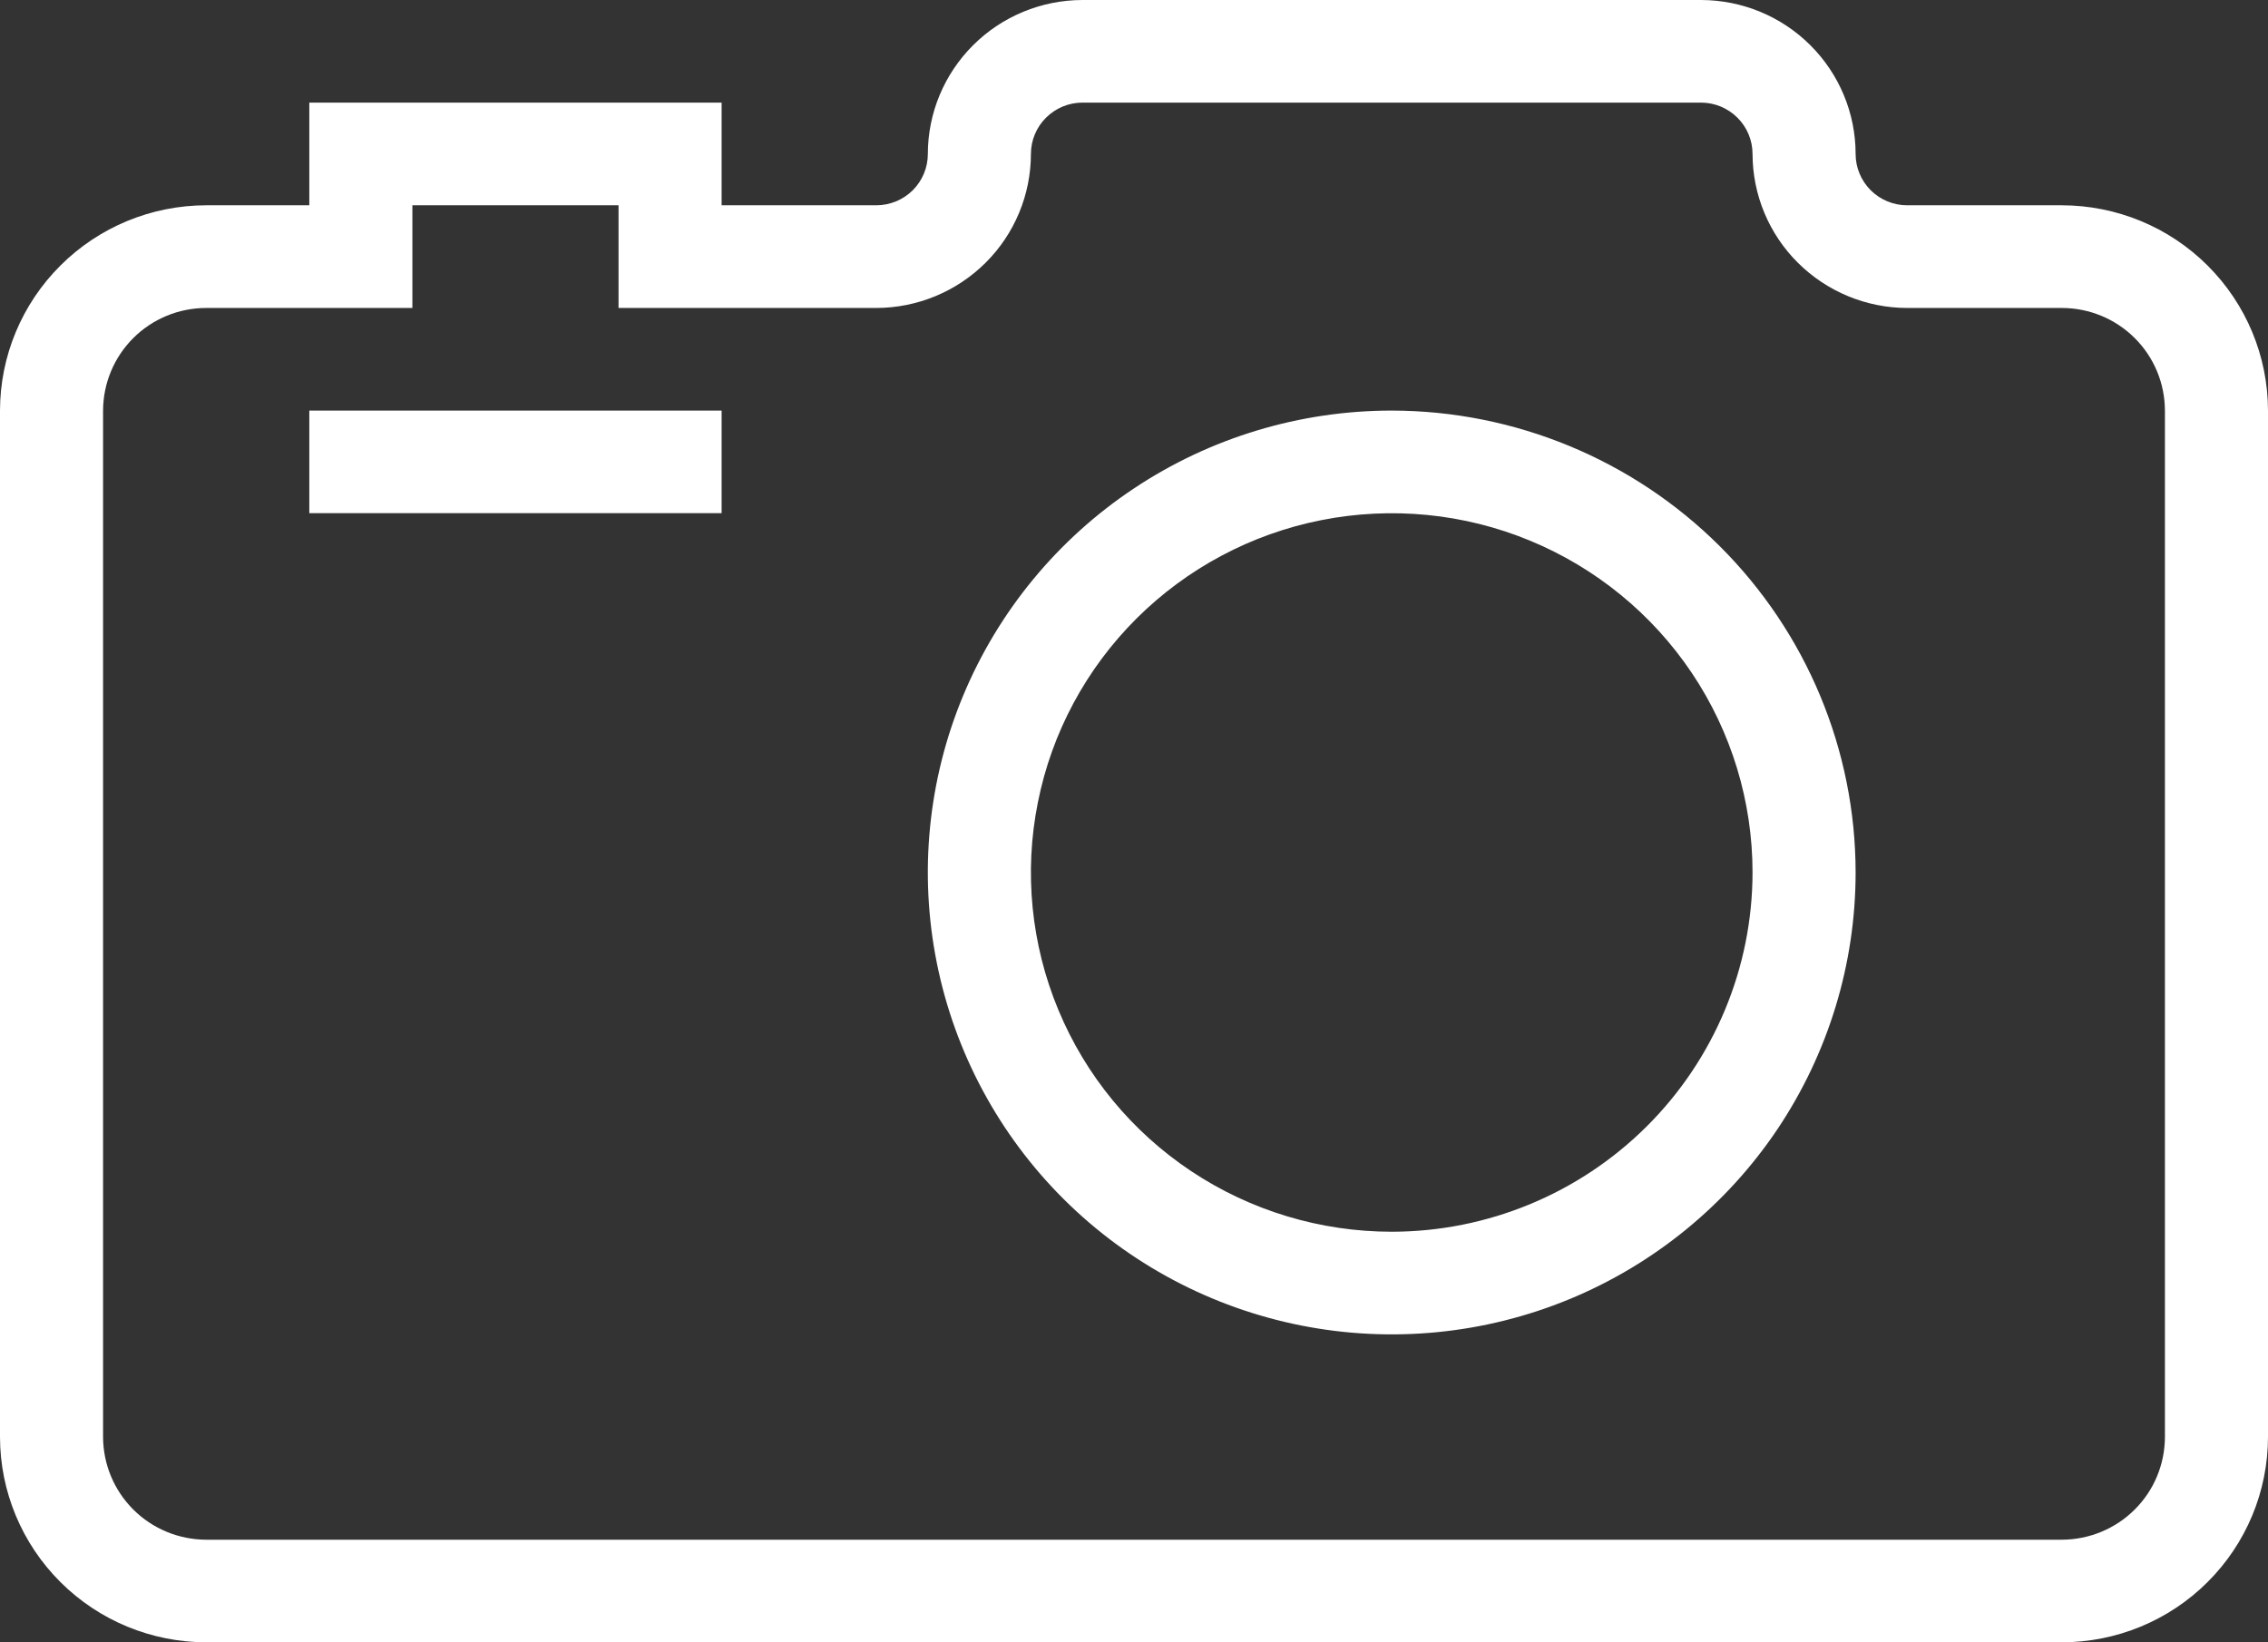 <svg width="29" height="21" viewBox="0 0 29 21" fill="none" xmlns="http://www.w3.org/2000/svg">
<rect x="0" y="0" width="29" height="21" fill="#333333" stroke="none"/>
<path d="M17.796 5.25C16.622 5.25 15.475 5.596 14.5 6.245C13.524 6.894 12.764 7.817 12.315 8.896C11.866 9.975 11.749 11.163 11.978 12.309C12.207 13.454 12.771 14.507 13.601 15.333C14.431 16.159 15.488 16.721 16.638 16.949C17.789 17.177 18.982 17.06 20.066 16.613C21.149 16.166 22.076 15.409 22.728 14.438C23.379 13.466 23.727 12.324 23.727 11.156C23.726 9.59 23.1 8.089 21.988 6.982C20.876 5.875 19.368 5.252 17.796 5.25ZM17.796 15.75C16.883 15.75 15.991 15.481 15.232 14.976C14.473 14.471 13.882 13.754 13.533 12.914C13.184 12.075 13.092 11.151 13.271 10.26C13.448 9.369 13.888 8.55 14.533 7.908C15.178 7.266 16 6.828 16.895 6.651C17.79 6.474 18.718 6.564 19.561 6.912C20.404 7.26 21.125 7.849 21.632 8.604C22.139 9.36 22.409 10.248 22.409 11.156C22.408 12.374 21.921 13.542 21.056 14.403C20.191 15.264 19.019 15.749 17.796 15.75ZM9.227 6.562H3.955V5.25H9.227V6.562ZM26.364 21H2.636C1.937 20.999 1.267 20.723 0.773 20.23C0.279 19.738 0.001 19.071 0 18.375V5.25C0.001 4.554 0.279 3.887 0.773 3.395C1.267 2.902 1.937 2.626 2.636 2.625H3.955V1.312H9.227V2.625H11.204C11.379 2.625 11.547 2.556 11.671 2.433C11.794 2.31 11.864 2.143 11.864 1.969C11.864 1.447 12.073 0.946 12.444 0.577C12.814 0.208 13.317 0.001 13.841 0H21.75C22.274 0.001 22.777 0.208 23.147 0.577C23.518 0.946 23.727 1.447 23.727 1.969C23.727 2.143 23.797 2.31 23.92 2.433C24.044 2.556 24.212 2.625 24.386 2.625H26.364C27.063 2.626 27.733 2.902 28.227 3.395C28.721 3.887 28.999 4.554 29 5.25V18.375C28.999 19.071 28.721 19.738 28.227 20.23C27.733 20.723 27.063 20.999 26.364 21ZM2.636 3.938C2.287 3.938 1.952 4.076 1.705 4.322C1.458 4.568 1.319 4.902 1.318 5.25V18.375C1.319 18.723 1.458 19.057 1.705 19.303C1.952 19.549 2.287 19.687 2.636 19.688H26.364C26.713 19.687 27.048 19.549 27.295 19.303C27.543 19.057 27.681 18.723 27.682 18.375V5.25C27.681 4.902 27.543 4.568 27.295 4.322C27.048 4.076 26.713 3.938 26.364 3.938H24.386C23.862 3.937 23.36 3.729 22.989 3.36C22.618 2.991 22.41 2.491 22.409 1.969C22.409 1.795 22.34 1.628 22.216 1.505C22.092 1.382 21.925 1.312 21.75 1.312H13.841C13.666 1.312 13.498 1.382 13.375 1.505C13.251 1.628 13.182 1.795 13.182 1.969C13.181 2.491 12.973 2.991 12.602 3.36C12.231 3.729 11.729 3.937 11.204 3.938H7.909V2.625H5.273V3.938H2.636Z" fill="white"/>
</svg>
